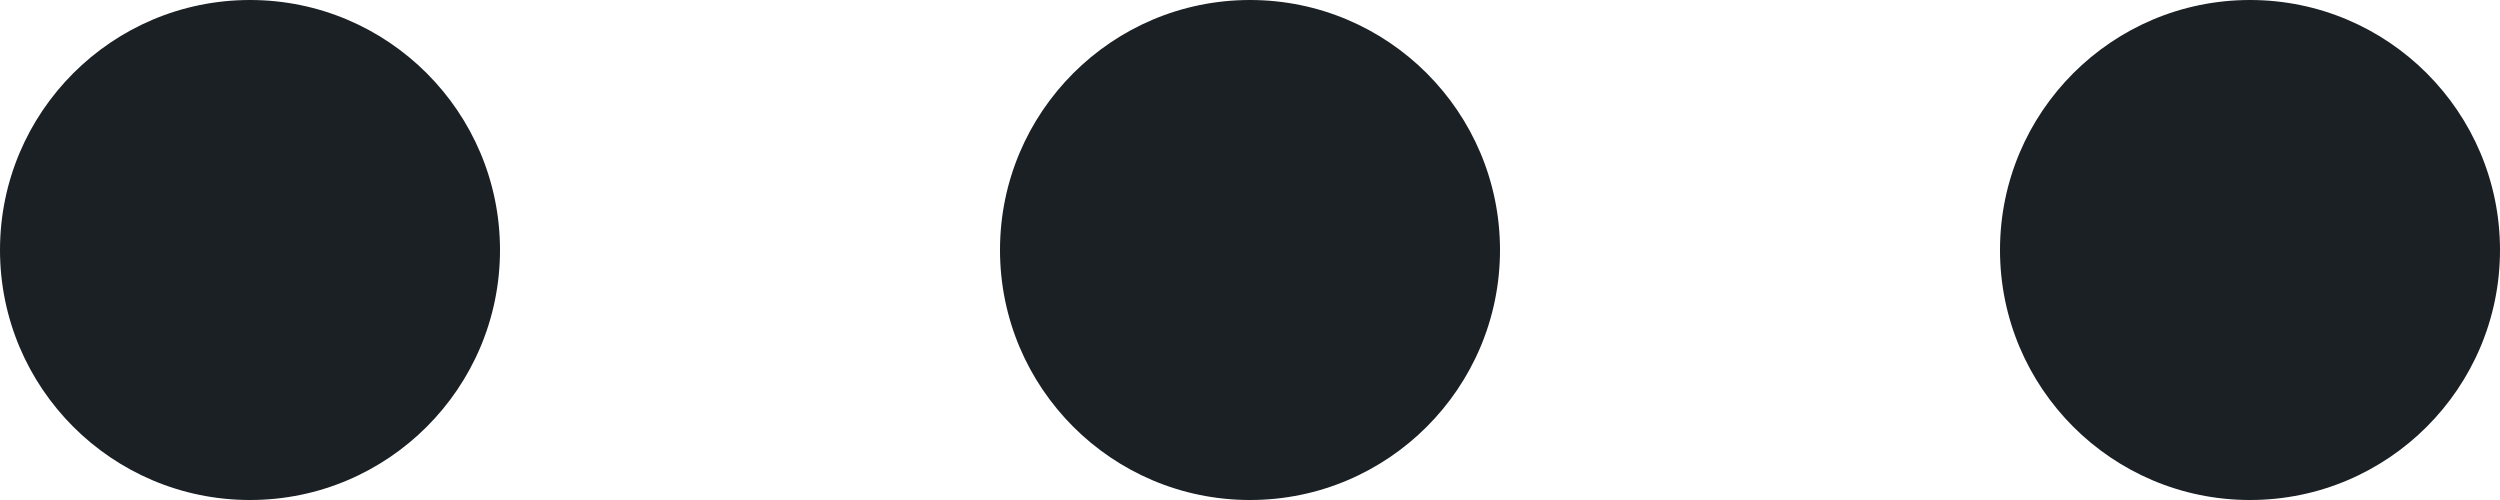 <?xml version="1.0" encoding="UTF-8"?>
<svg width="10px" height="2px" viewBox="0 0 10 2" version="1.1" xmlns="http://www.w3.org/2000/svg" xmlns:xlink="http://www.w3.org/1999/xlink">
    <!-- Generator: Sketch 53.2 (72643) - https://sketchapp.com -->
    <title>Mask</title>
    <desc>Created with Sketch.</desc>
    <defs>
        <path d="M1,0 C1.552,-1.01453063e-16 2,0.448 2,1 C2,1.552 1.552,2 1,2 C0.448,2 6.76353751e-17,1.552 0,1 C-6.76353751e-17,0.448 0.448,1.01453063e-16 1,0 Z M5,0 C5.552,-1.01453063e-16 6,0.448 6,1 C6,1.552 5.552,2 5,2 C4.448,2 4,1.552 4,1 C4,0.448 4.448,1.01453063e-16 5,0 Z M9,0 C9.552,-1.01453063e-16 10,0.448 10,1 C10,1.552 9.552,2 9,2 C8.448,2 8,1.552 8,1 C8,0.448 8.448,1.01453063e-16 9,0 Z" id="path-1"></path>
    </defs>
    <g id="Symbols" stroke="none" stroke-width="1" fill="none" fill-rule="evenodd">
        <g id="Special-/-Triple-Dots-Horizontal">
            <mask id="mask-2" fill="white">
                <use xlink:href="#path-1"></use>
            </mask>
            <use id="Mask" fill="#1B2025" xlink:href="#path-1"></use>
        </g>
    </g>
</svg>